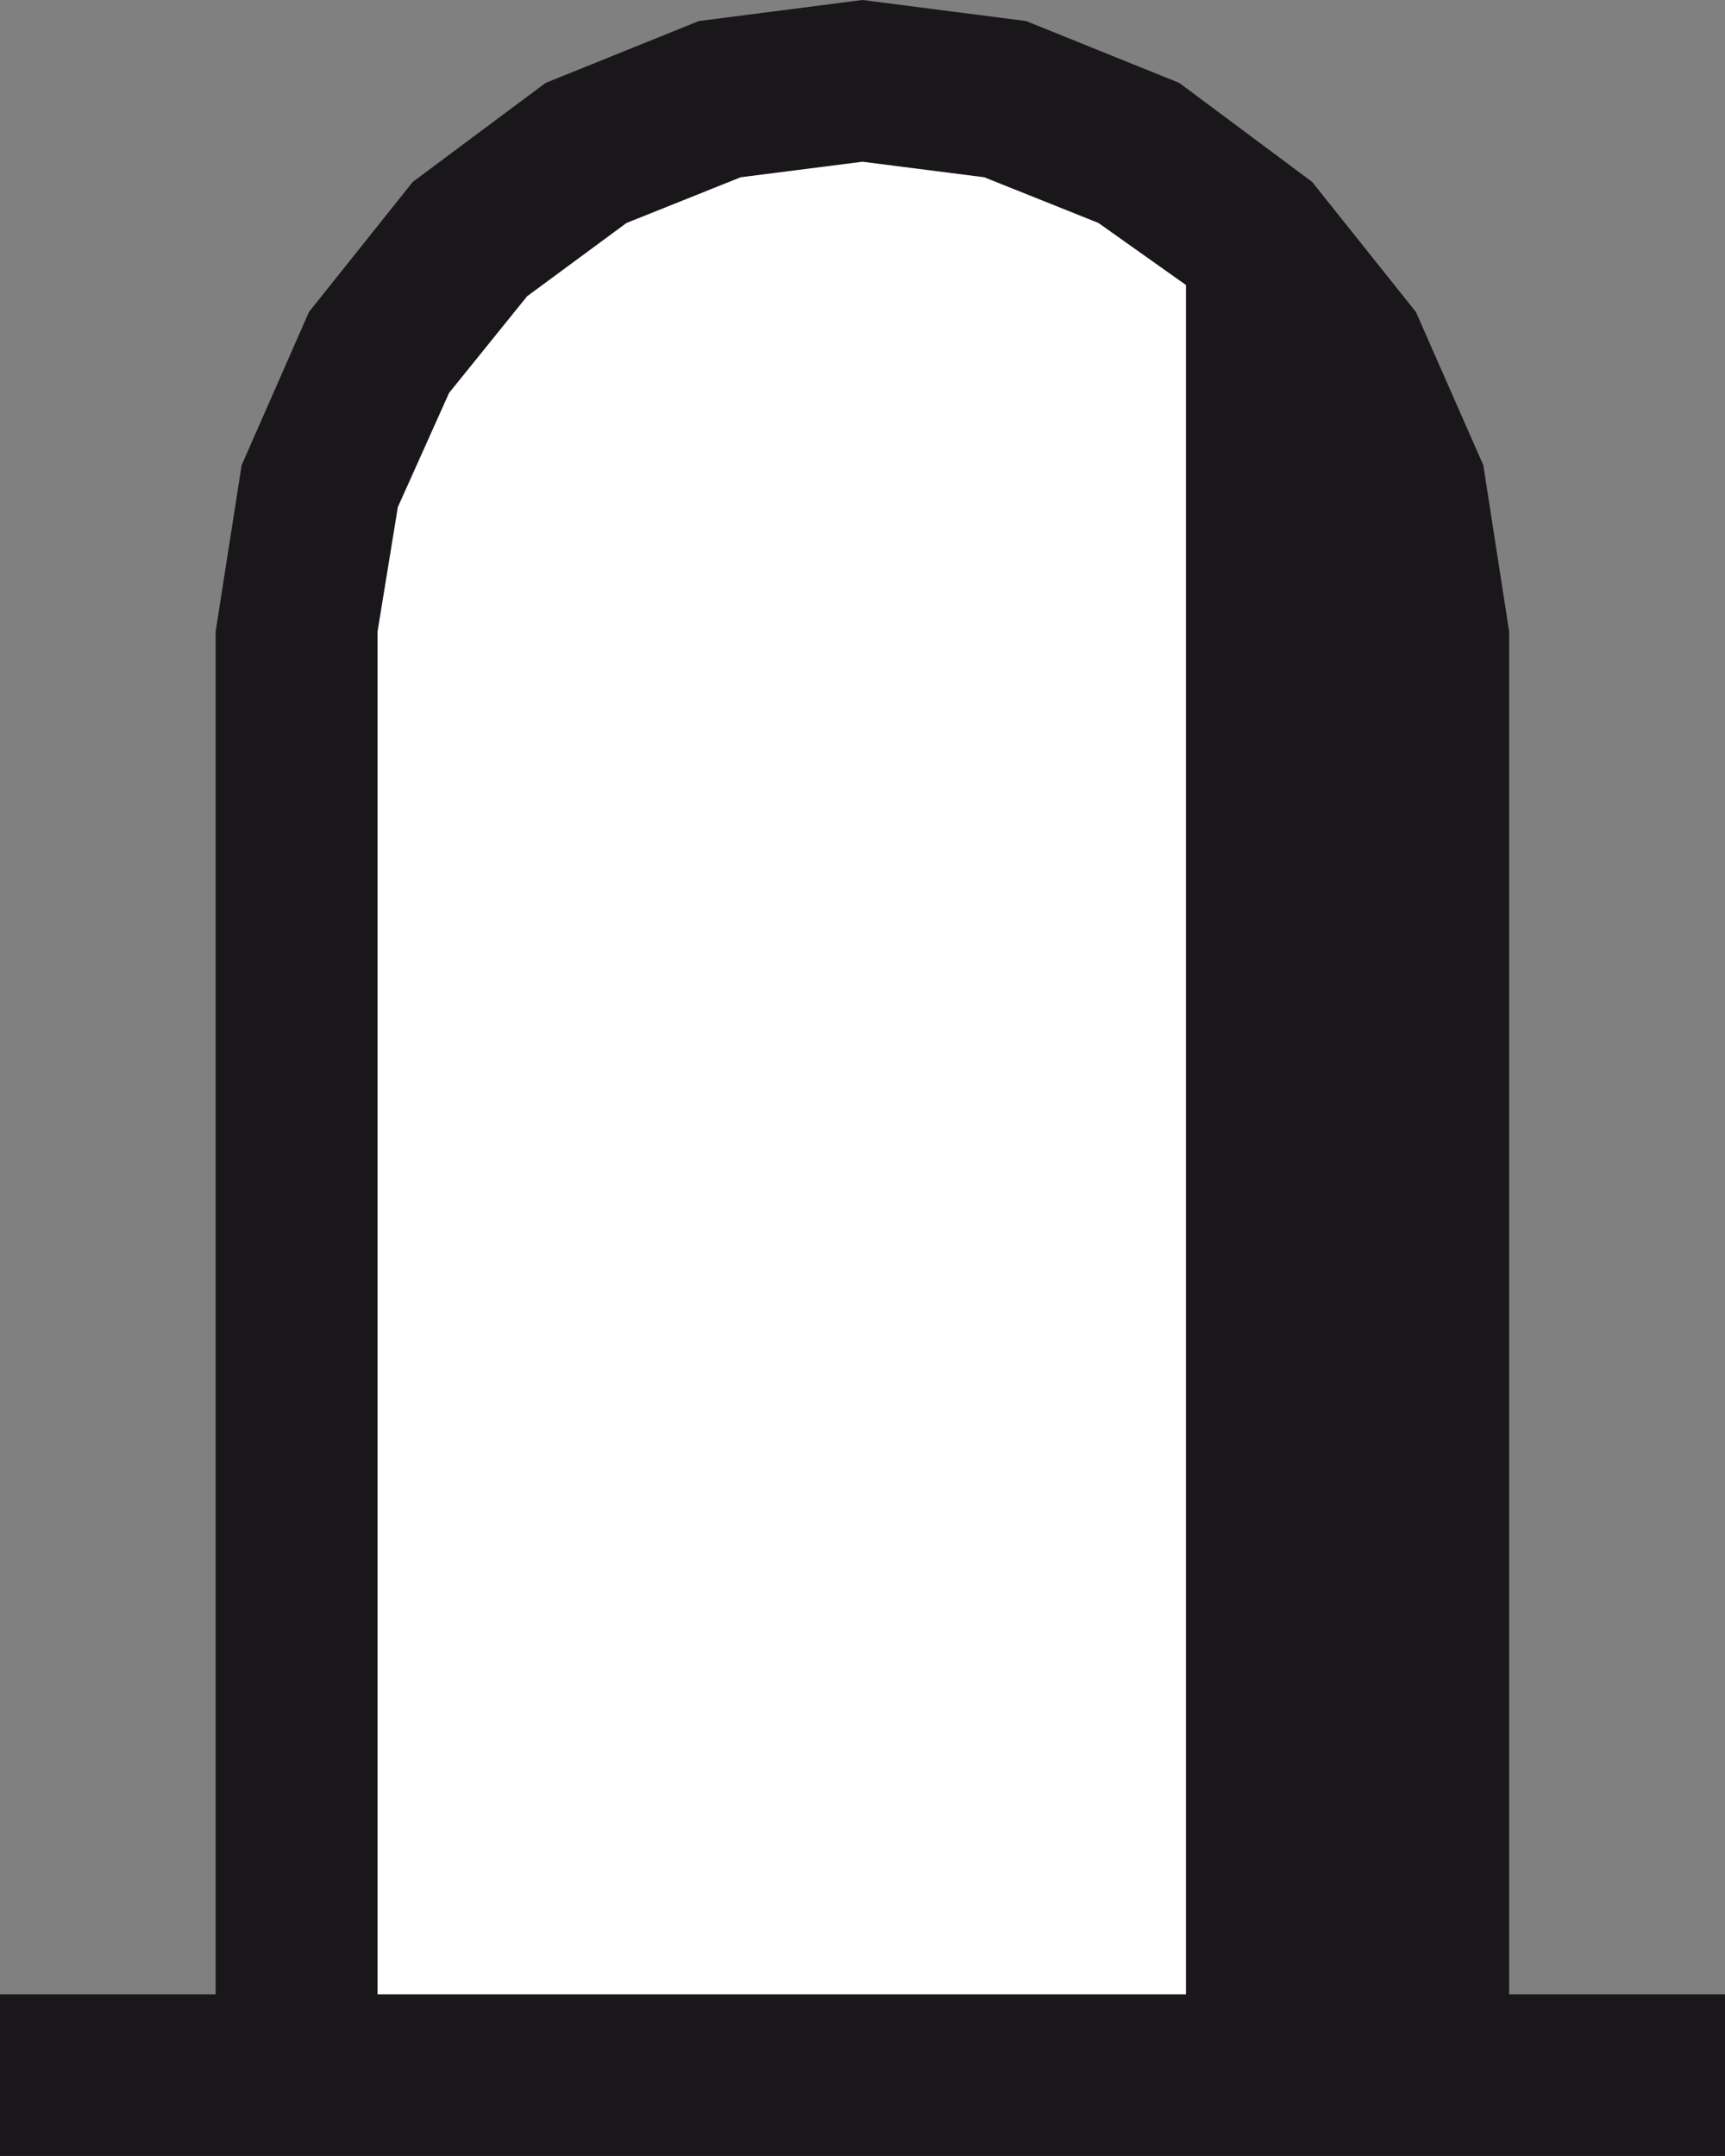 <?xml version="1.0" encoding="UTF-8" standalone="no"?>
<svg
   viewBox="-15 -36.093 30 37.499"
   version="1.1"
   id="svg10"
   sodipodi:docname="0010_331.svg"
   inkscape:version="1.2.2 (732a01da63, 2022-12-09)"
   xmlns:inkscape="http://www.inkscape.org/namespaces/inkscape"
   xmlns:sodipodi="http://sodipodi.sourceforge.net/DTD/sodipodi-0.dtd"
   xmlns="http://www.w3.org/2000/svg"
   xmlns:svg="http://www.w3.org/2000/svg">
  <rect x="-15" y="-36.093" width="30" height="37.499" fill="#808080" stroke="none"/>
  <defs
     id="defs14" />
  <sodipodi:namedview
     id="namedview12"
     pagecolor="#ffffff"
     bordercolor="#000000"
     borderopacity="0.25"
     inkscape:showpageshadow="2"
     inkscape:pageopacity="0.0"
     inkscape:pagecheckerboard="0"
     inkscape:deskcolor="#d1d1d1"
     showgrid="false"
     inkscape:zoom="6.2934761"
     inkscape:cx="-8.2625244"
     inkscape:cy="18.829022"
     inkscape:window-width="1920"
     inkscape:window-height="1018"
     inkscape:window-x="-8"
     inkscape:window-y="-8"
     inkscape:window-maximized="1"
     inkscape:current-layer="svg10" />
  <!-- Creator: SVG Document for Symbols-->
  <path
     id="LineString2d_1122"
     style=" stroke-width: 0;stroke: #000000; fill: none; "
     d="M -15 -1.406 L -11.25 -1.406 L -11.25 -25.108 L -10.798 -28.001 L -9.627 -30.666 L -7.822 -32.929 L -5.511 -34.651 L -2.846 -35.727 L -0.001 -36.093 L 2.845 -35.727 L 5.509 -34.651 L 7.82 -32.929 L 9.625 -30.666 L 10.797 -28.001 L 11.246 -25.108 L 11.246 -1.406 L 15 -1.406 L 15 1.406 L -15 1.406 L -15 -1.406 " />
  <g
     id="ComplexString2d_1123"
     style="fill-rule:evenodd;stroke-width:0;stroke:#1a171b;fill:#1a171b;fill-opacity:1;stroke-opacity:1">
    <path
       d="M -15 -1.406 L -11.25 -1.406 L -11.25 -25.108 L -10.798 -28.001 L -9.627 -30.666 L -7.822 -32.929 L -5.511 -34.651 L -2.846 -35.727 L -0.001 -36.093 L 2.845 -35.727 L 5.509 -34.651 L 7.82 -32.929 L 9.625 -30.666 L 10.797 -28.001 L 11.246 -25.108 L 11.246 -1.406 L 15 -1.406 L 15 1.406 L -15 1.406 L -15 -1.406 "
       id="path3"
       style="fill:#1a171b;fill-opacity:1;stroke:#1a171b;stroke-opacity:1" />
  </g>
  <path
     id="LineString2d_1124"
     style=" stroke-width: 0;stroke: #ffffff; fill: none; "
     d="M -8.434 -1.406 L -8.434 -25.108 L -8.081 -27.273 L -7.19 -29.259 L -5.833 -30.94 L -4.104 -32.215 L -2.118 -33.01 L -0.001 -33.28 L 2.117 -33.01 L 4.103 -32.215 L 5.625 -31.136 L 5.625 -1.406 L -8.434 -1.406 " />
  <g
     id="ComplexString2d_1125"
     style=" fill-rule: evenodd; stroke-width: 0;stroke: #ffffff; fill: #ffffff; ">
    <path
       d="M -8.434 -1.406 L -8.434 -25.108 L -8.081 -27.273 L -7.19 -29.259 L -5.833 -30.94 L -4.104 -32.215 L -2.118 -33.01 L -0.001 -33.28 L 2.117 -33.01 L 4.103 -32.215 L 5.625 -31.136 L 5.625 -1.406 L -8.434 -1.406 "
       id="path7" />
  </g>
</svg>
